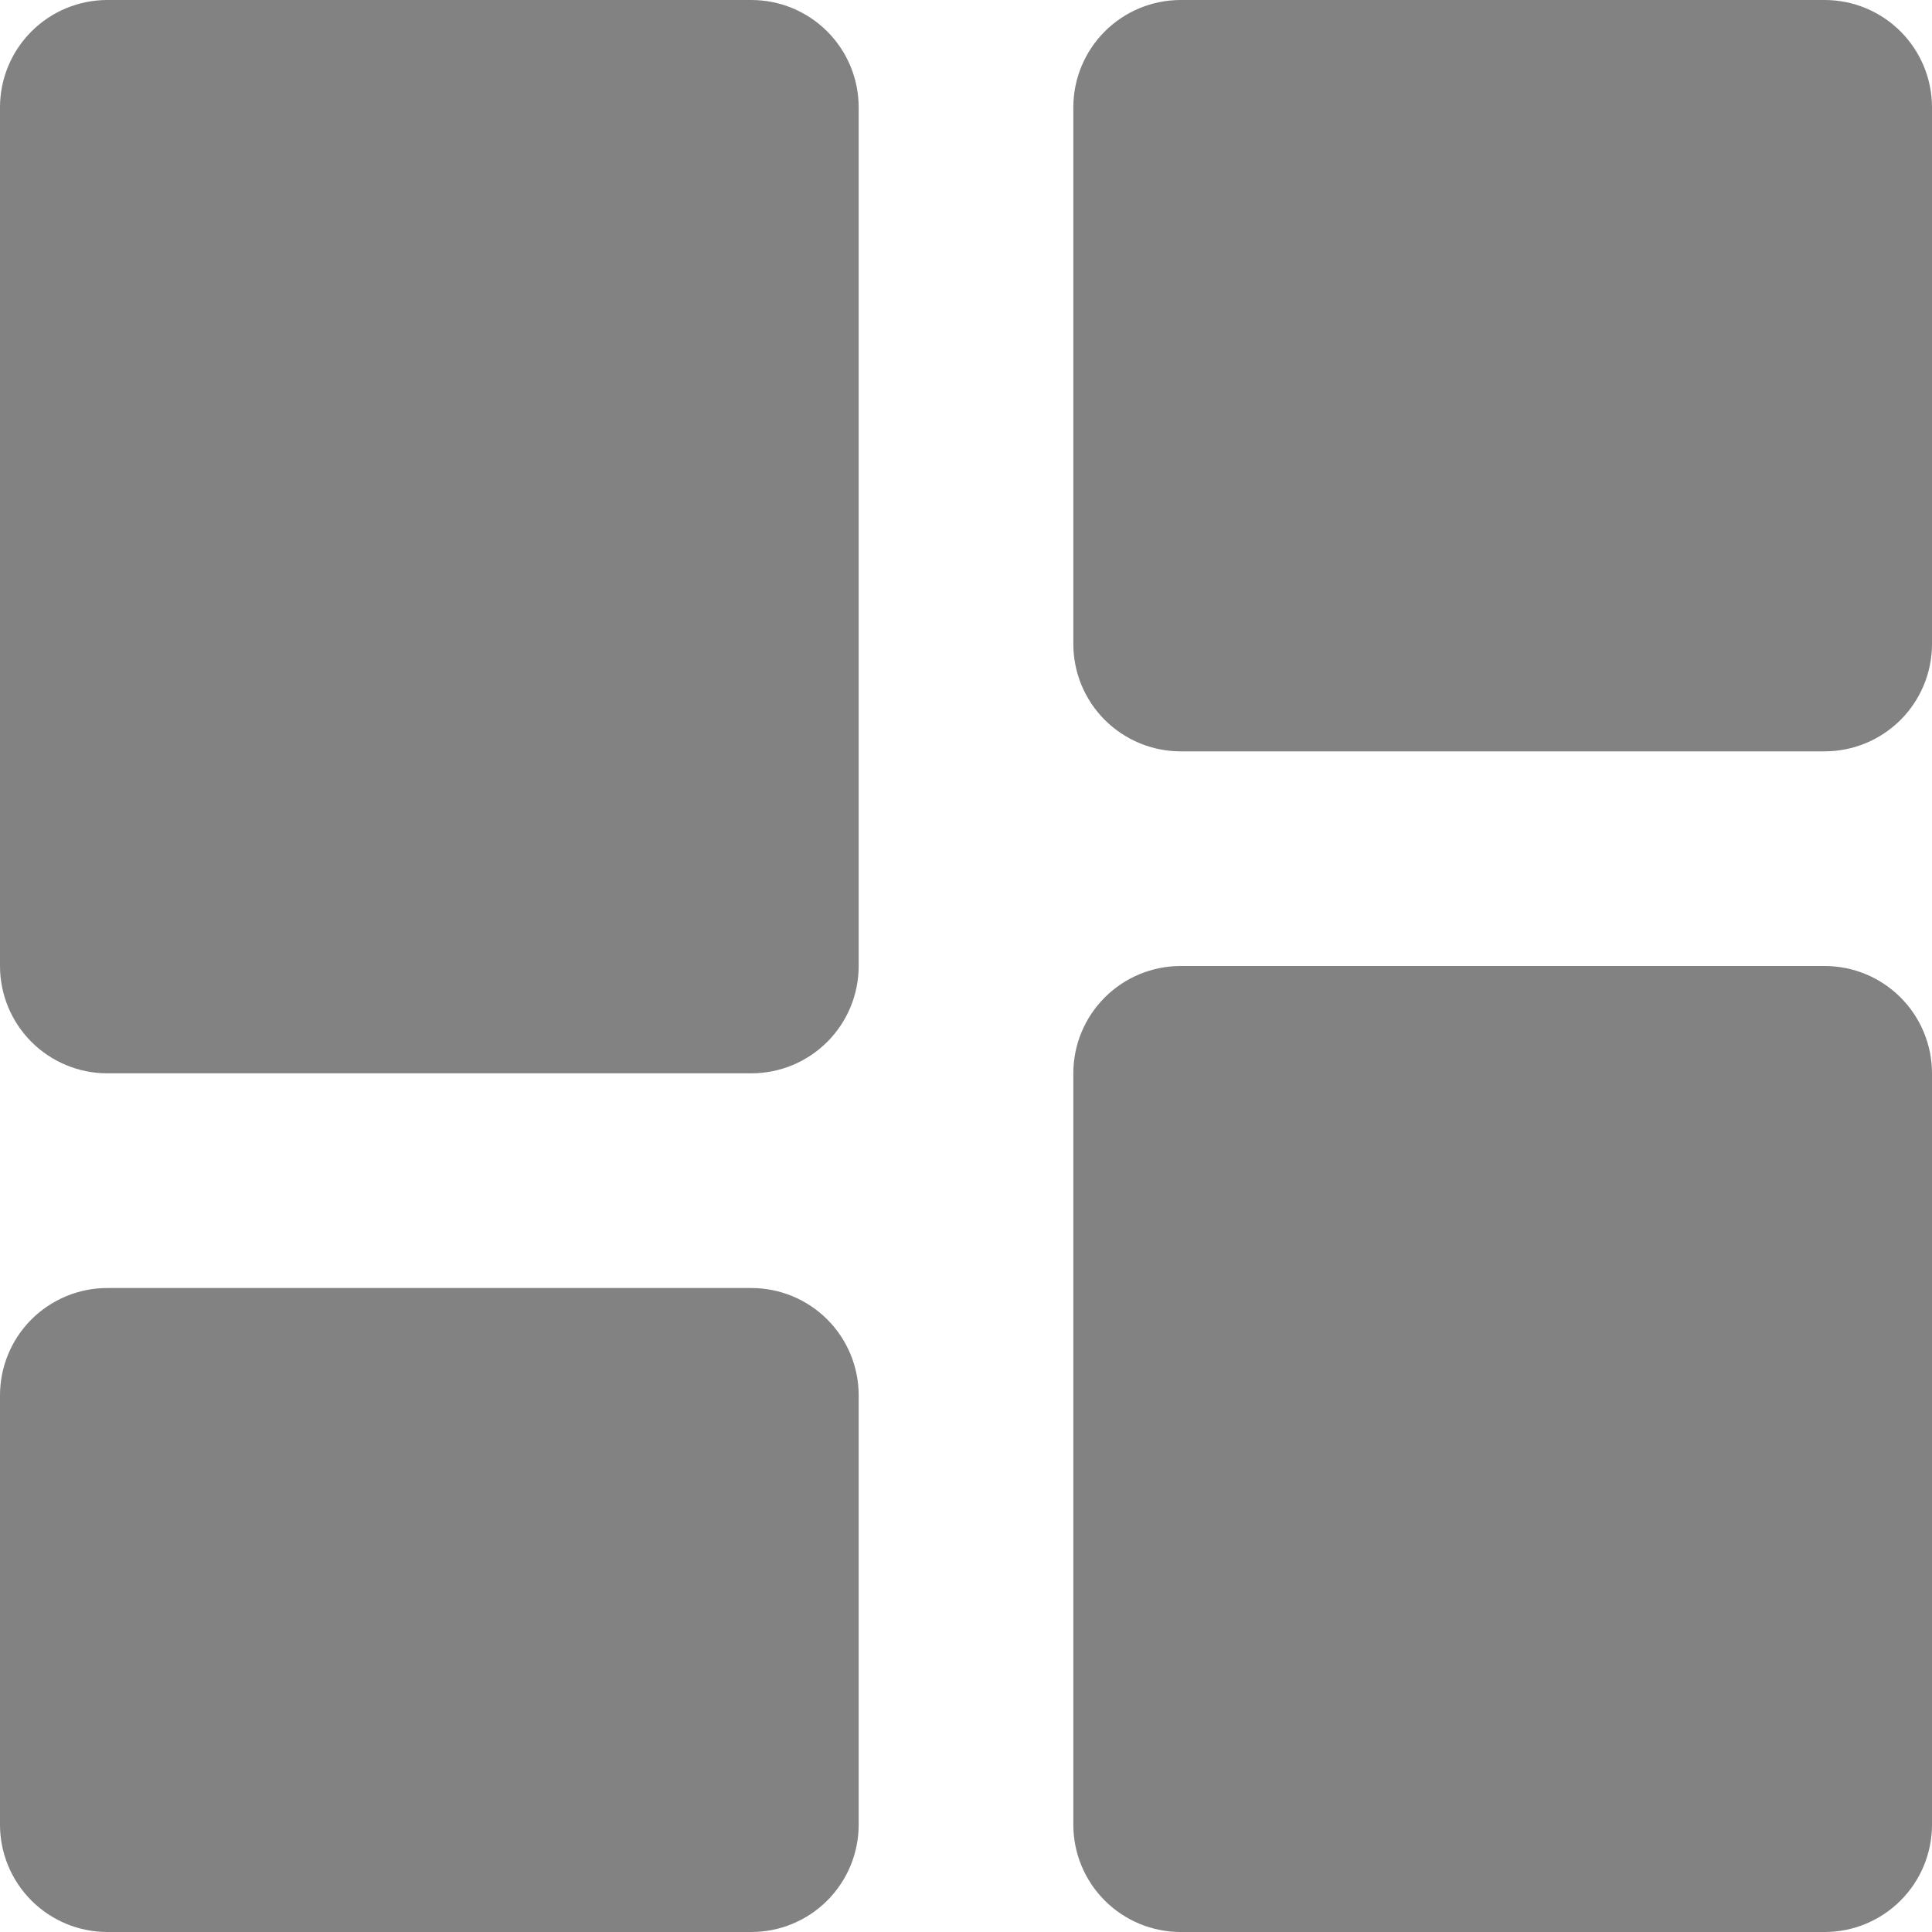 <svg width="40" height="40" viewBox="0 0 40 40" fill="none" xmlns="http://www.w3.org/2000/svg">
<path d="M2.222 22.222H15.556C16.145 22.222 16.71 21.988 17.127 21.571C17.544 21.155 17.778 20.589 17.778 20V2.222C17.778 1.633 17.544 1.068 17.127 0.651C16.71 0.234 16.145 0 15.556 0H2.222C1.633 0 1.068 0.234 0.651 0.651C0.234 1.068 0 1.633 0 2.222V20C0 20.589 0.234 21.155 0.651 21.571C1.068 21.988 1.633 22.222 2.222 22.222ZM0 37.778C0 38.367 0.234 38.932 0.651 39.349C1.068 39.766 1.633 40 2.222 40H15.556C16.145 40 16.71 39.766 17.127 39.349C17.544 38.932 17.778 38.367 17.778 37.778V28.889C17.778 28.299 17.544 27.734 17.127 27.317C16.71 26.901 16.145 26.667 15.556 26.667H2.222C1.633 26.667 1.068 26.901 0.651 27.317C0.234 27.734 0 28.299 0 28.889V37.778ZM22.222 37.778C22.222 38.367 22.456 38.932 22.873 39.349C23.29 39.766 23.855 40 24.444 40H37.778C38.367 40 38.932 39.766 39.349 39.349C39.766 38.932 40 38.367 40 37.778V22.222C40 21.633 39.766 21.068 39.349 20.651C38.932 20.234 38.367 20 37.778 20H24.444C23.855 20 23.29 20.234 22.873 20.651C22.456 21.068 22.222 21.633 22.222 22.222V37.778ZM24.444 15.556H37.778C38.367 15.556 38.932 15.321 39.349 14.905C39.766 14.488 40 13.923 40 13.333V2.222C40 1.633 39.766 1.068 39.349 0.651C38.932 0.234 38.367 0 37.778 0H24.444C23.855 0 23.29 0.234 22.873 0.651C22.456 1.068 22.222 1.633 22.222 2.222V13.333C22.222 13.923 22.456 14.488 22.873 14.905C23.29 15.321 23.855 15.556 24.444 15.556Z" fill="#828282"/>
</svg>
